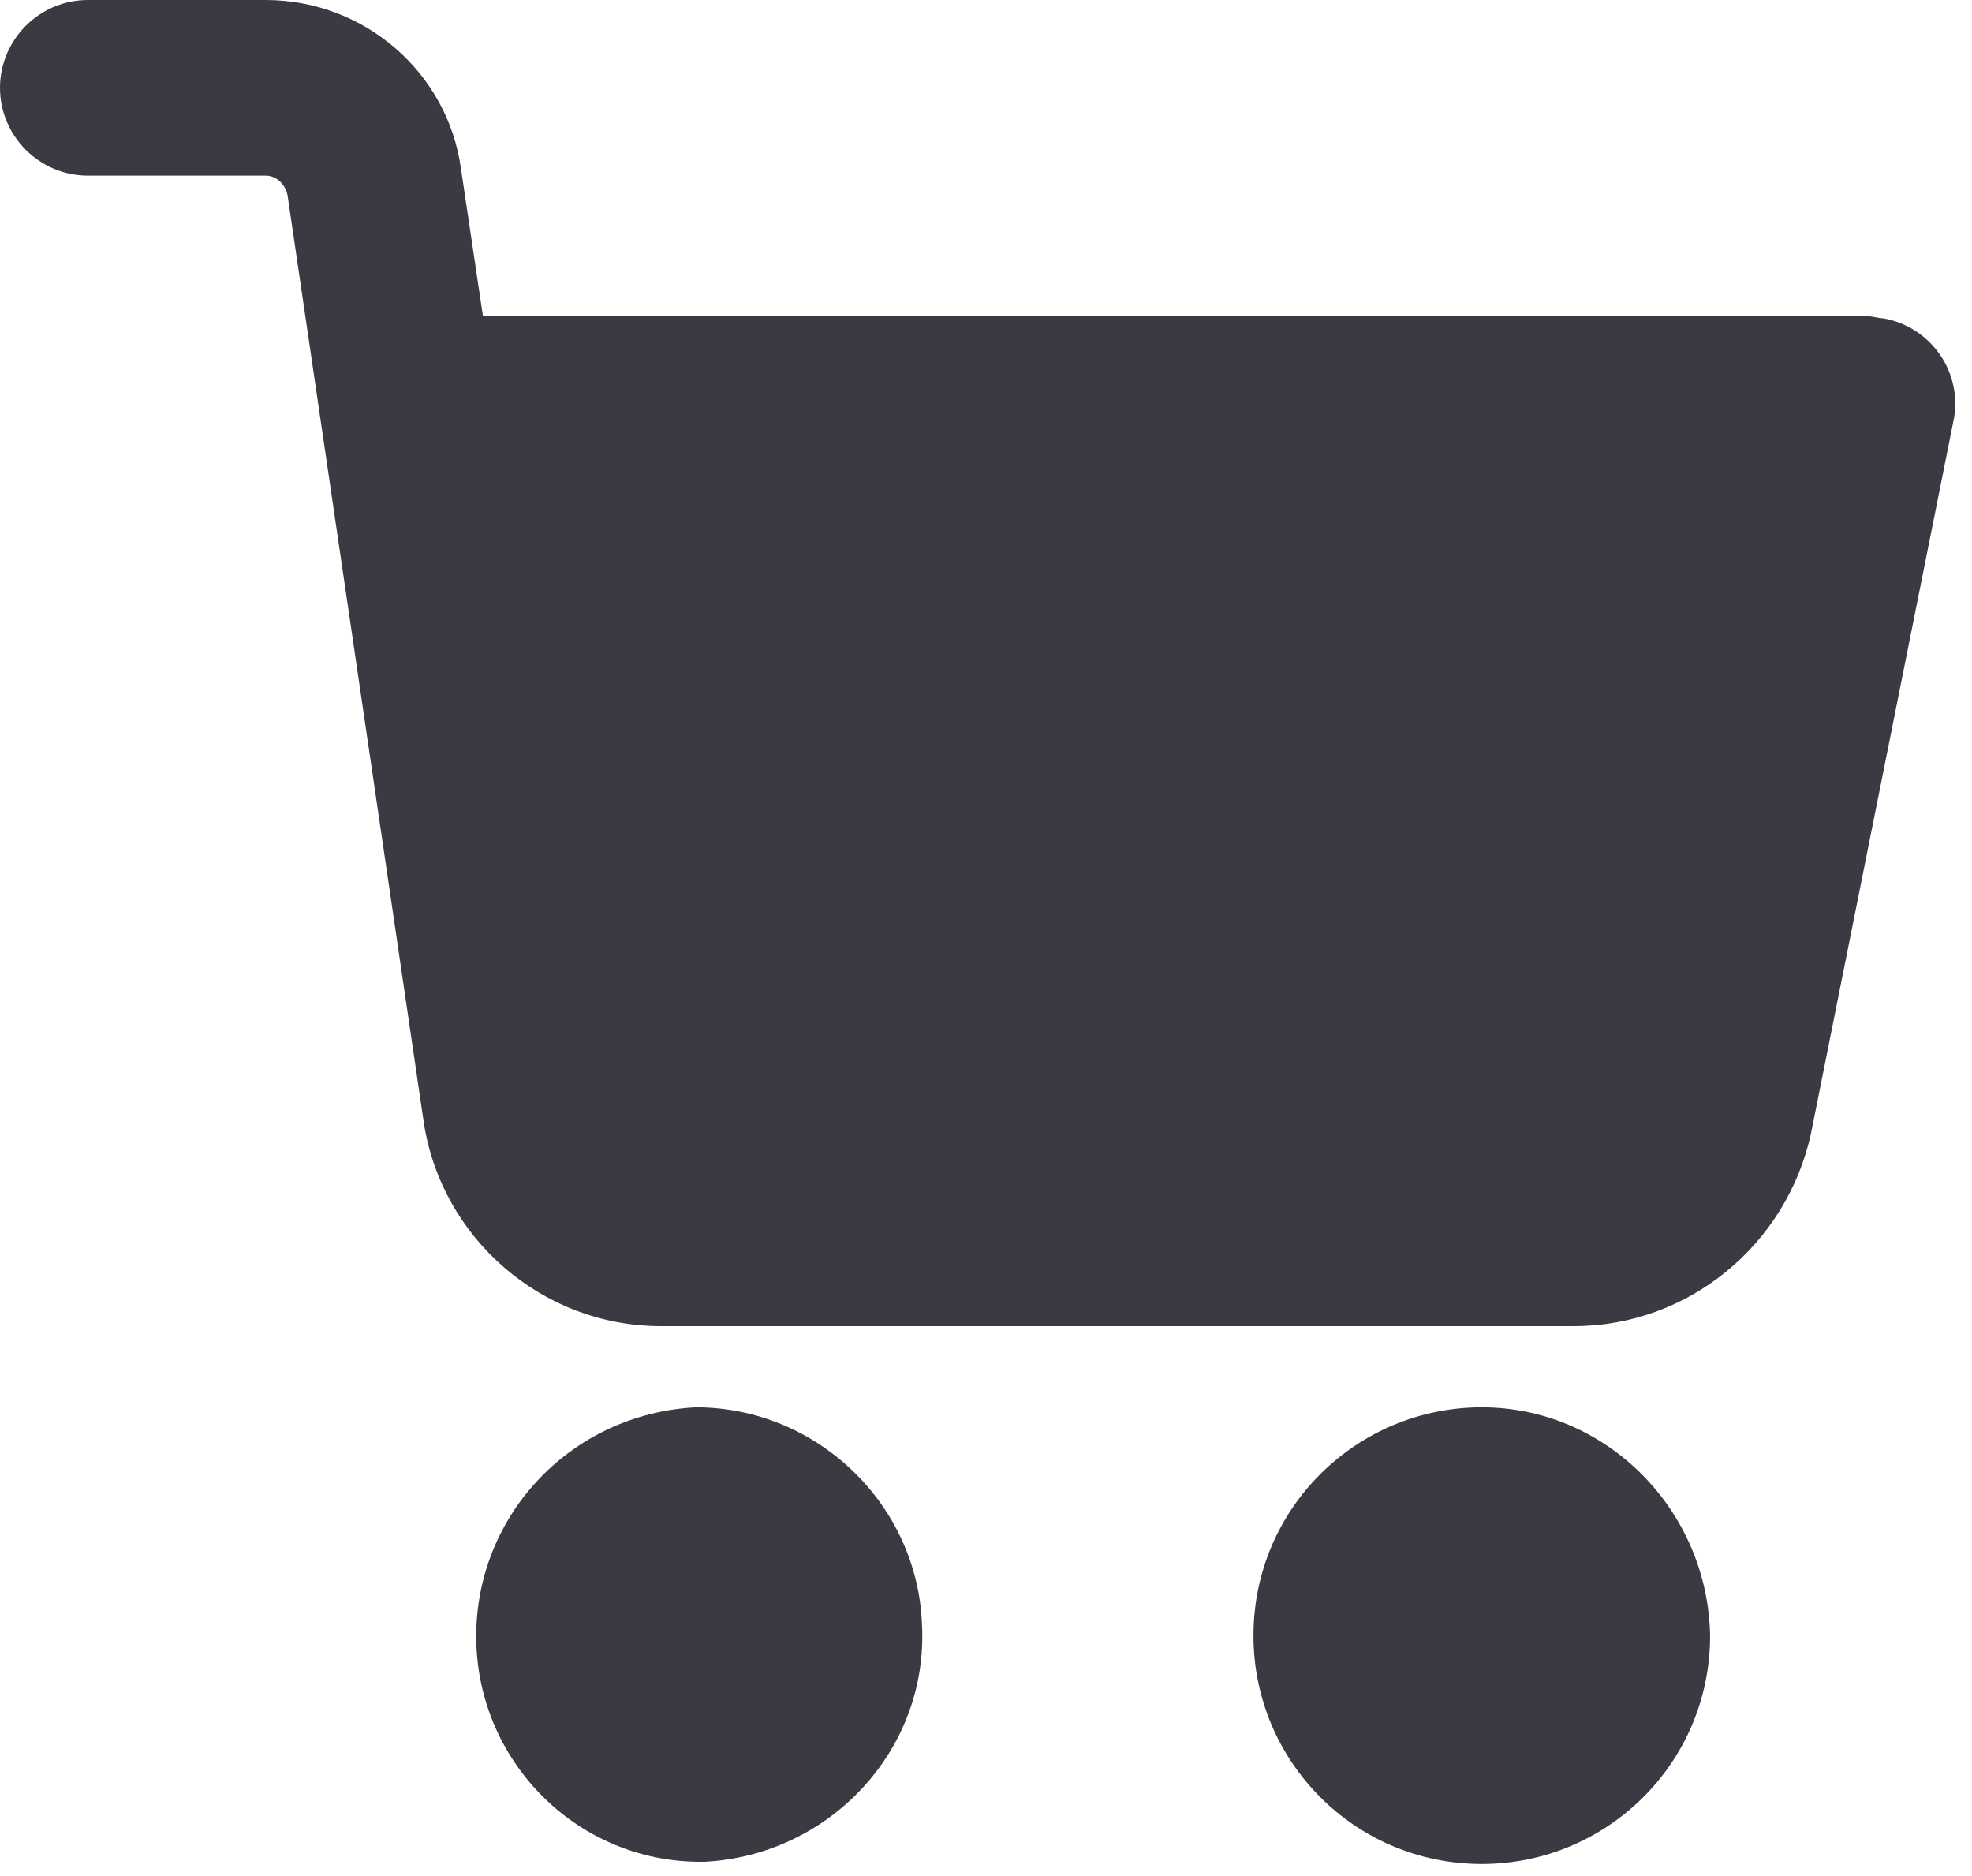 <svg width="41" height="39" viewBox="0 0 41 39" fill="none" xmlns="http://www.w3.org/2000/svg">
<path d="M30.808 29.256C28.206 29.256 26.061 31.356 26.061 34.003C26.061 36.605 28.161 38.75 30.808 38.75C33.409 38.75 35.555 36.65 35.555 34.003C35.509 31.401 33.409 29.256 30.808 29.256Z" fill="#3A3A43"/>
<path d="M39.161 6.618C39.069 6.618 38.933 6.572 38.796 6.572H10.041L9.585 3.514C9.311 1.506 7.577 0 5.523 0H1.826C0.822 0 0 0.822 0 1.826C0 2.83 0.822 3.651 1.826 3.651H5.523C5.751 3.651 5.933 3.834 5.979 4.062L8.809 23.323C9.174 25.742 11.274 27.568 13.738 27.568H32.725C35.099 27.568 37.153 25.879 37.655 23.551L40.621 8.718C40.804 7.759 40.165 6.801 39.161 6.618Z" fill="#3A3A43"/>
<path d="M19.169 33.775C19.078 31.265 16.978 29.256 14.468 29.256C11.821 29.393 9.813 31.584 9.904 34.186C9.995 36.696 12.049 38.704 14.559 38.704H14.651C17.252 38.567 19.306 36.377 19.169 33.775Z" fill="#3A3A43"/>
</svg>
